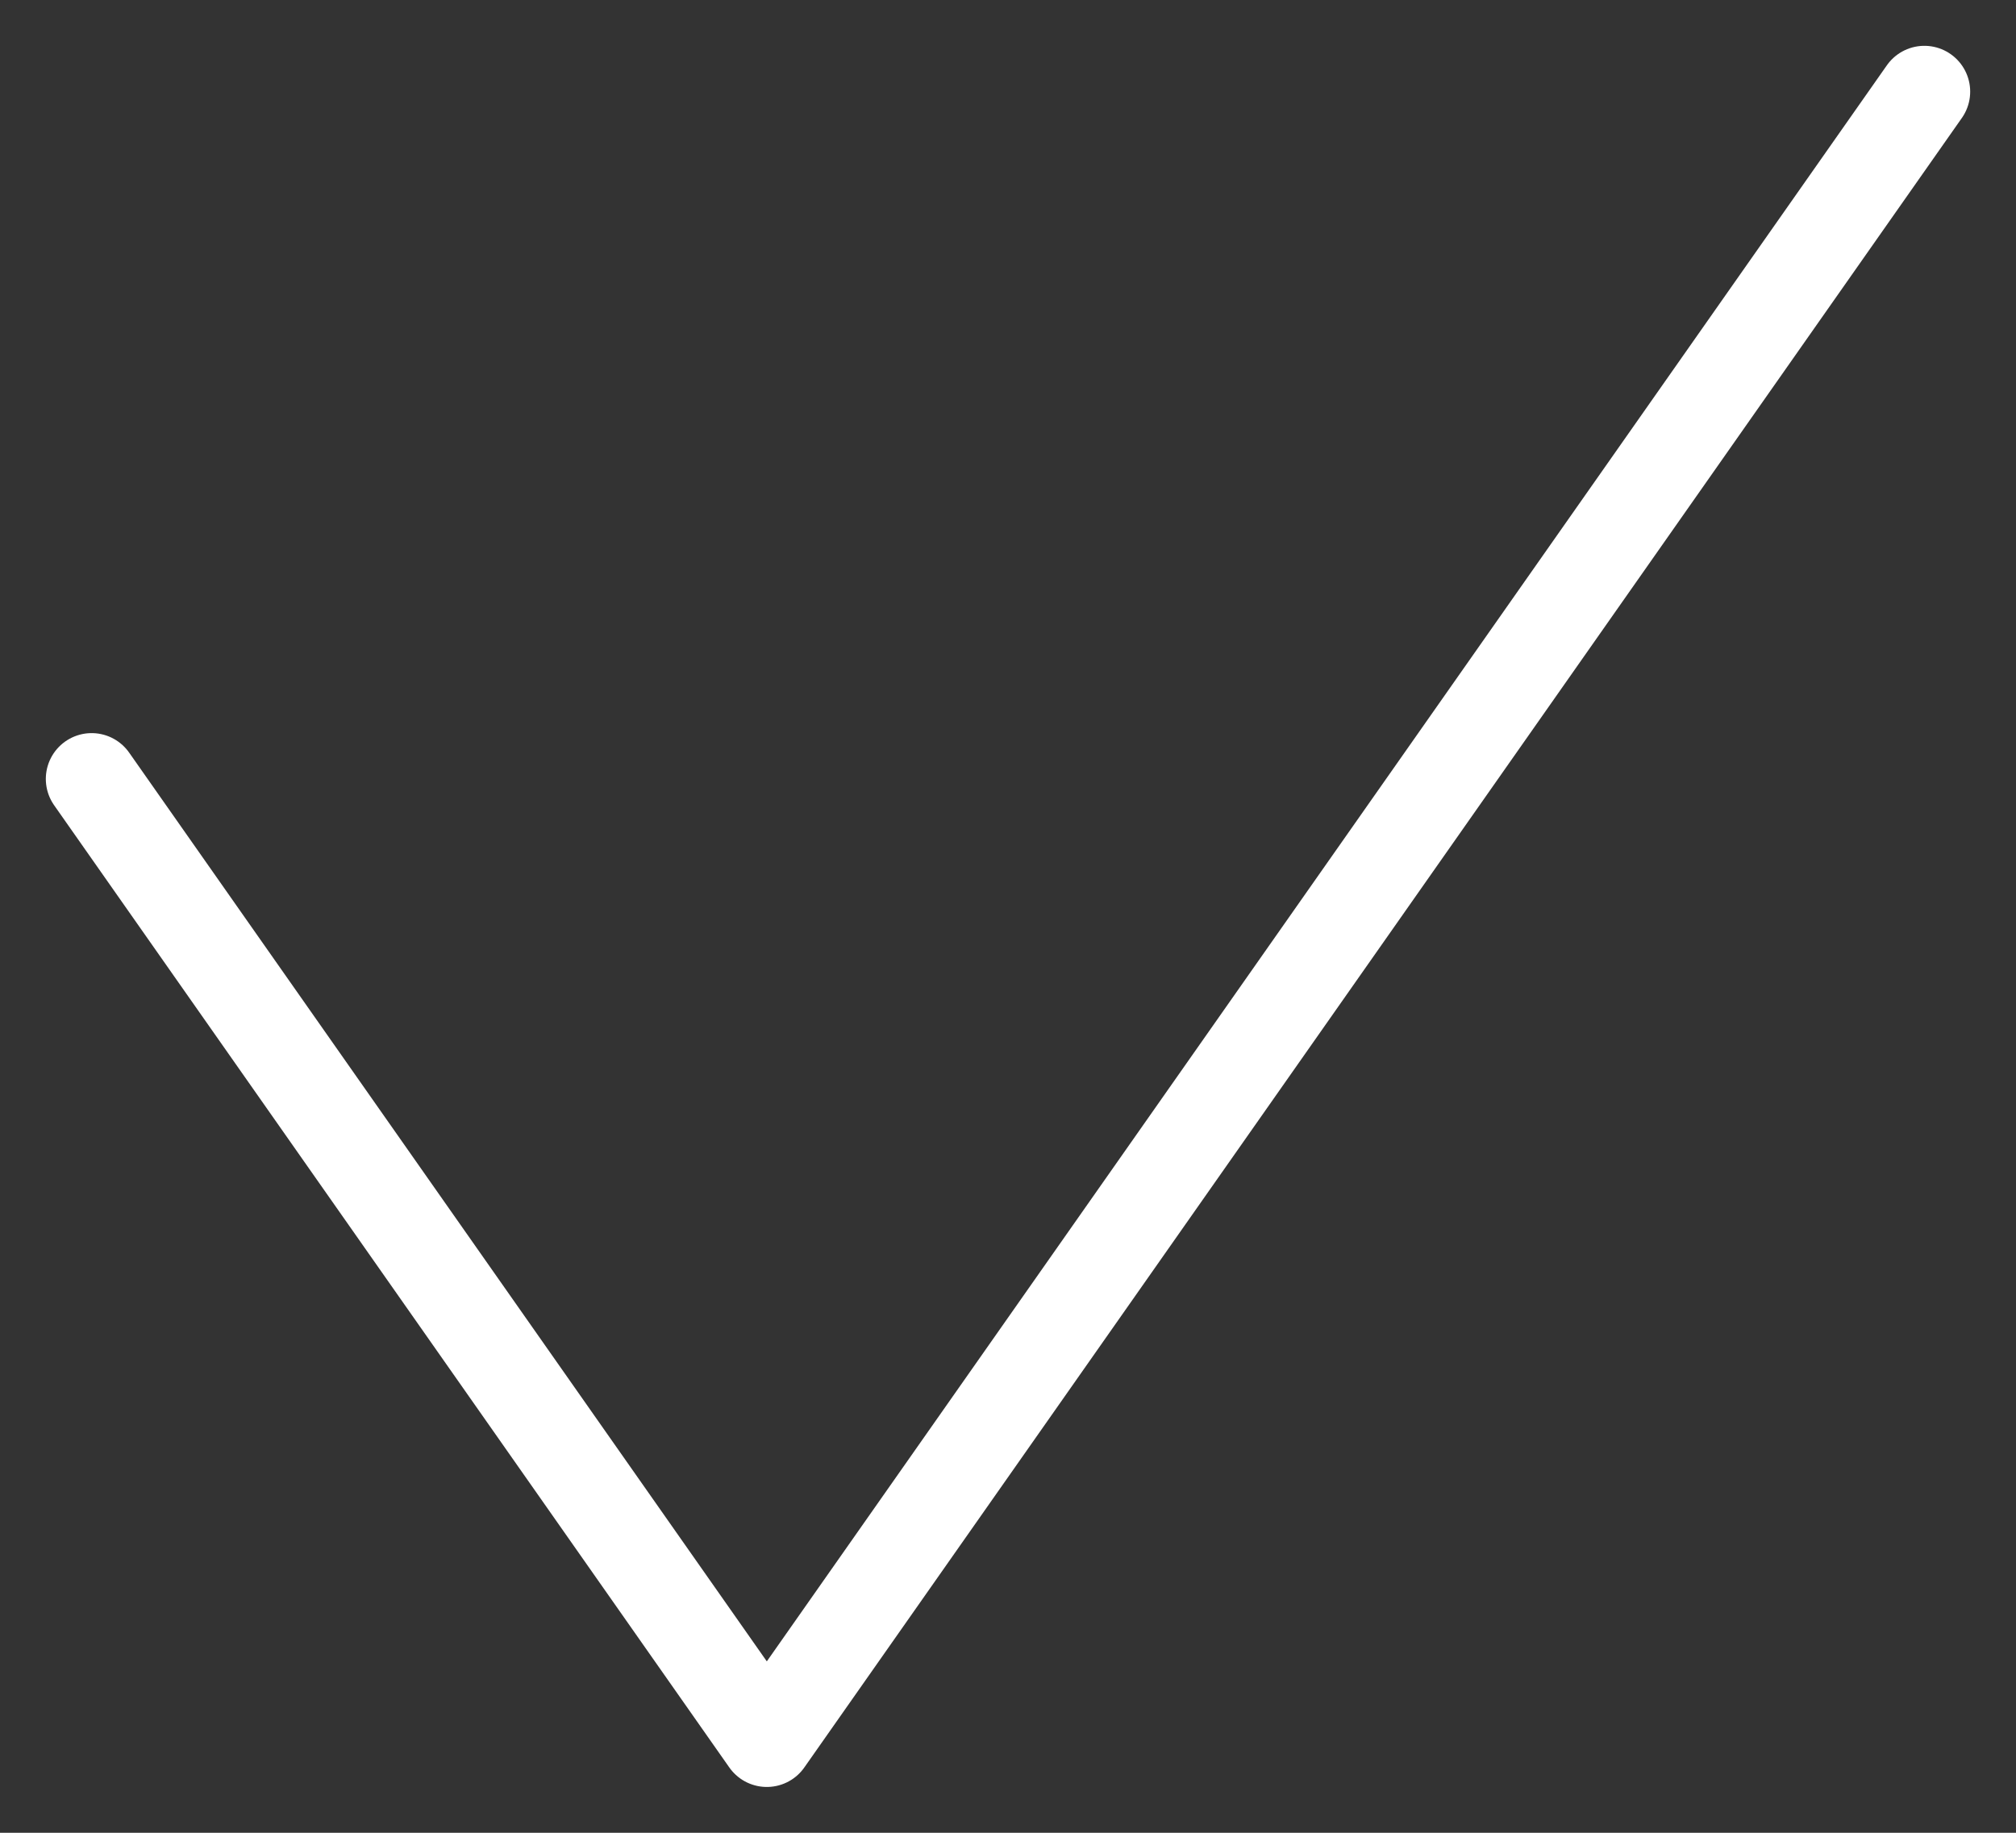 <svg width="22" height="20" viewBox="0 0 22 20" fill="none" xmlns="http://www.w3.org/2000/svg">
<rect x="0" y="0" width="22" height="20" fill="#333333" stroke="none"/>
<path d="M1 8.5L8.368 19L21 1" stroke="white" stroke-linecap="round" stroke-linejoin="round"/>
</svg>
